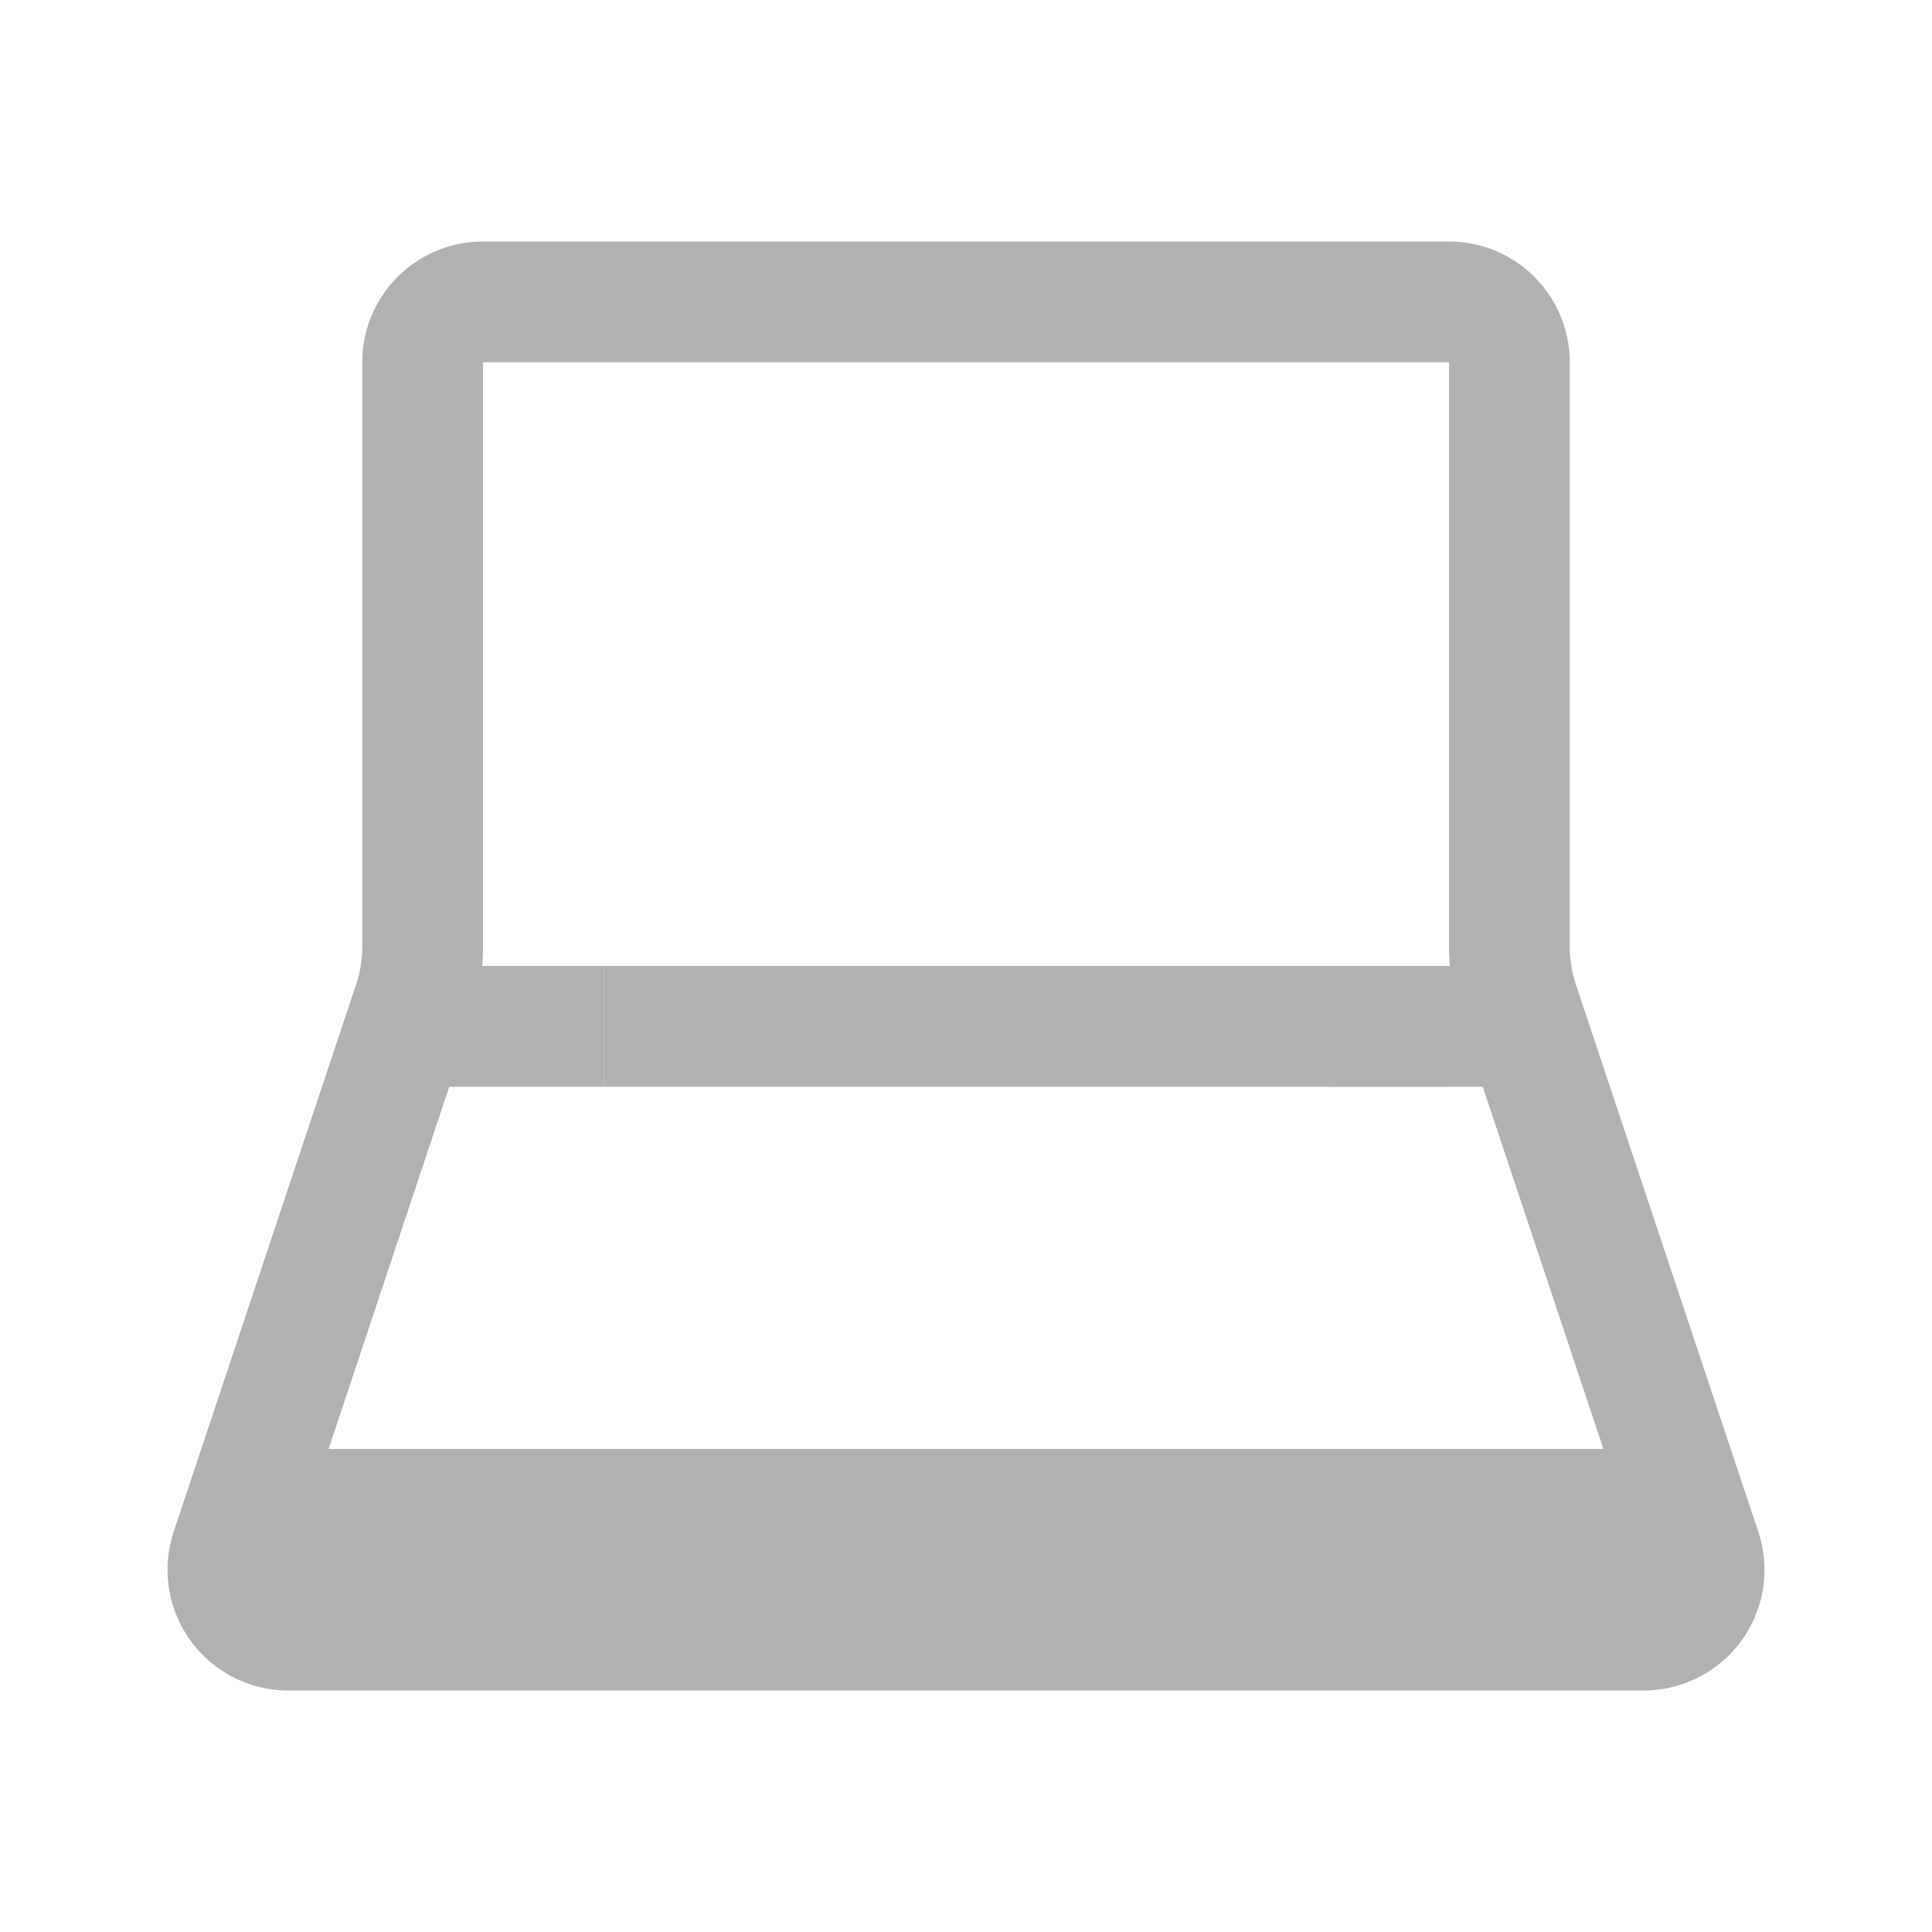 <svg width="16" height="16" viewBox="0 0 16 16" fill="none" xmlns="http://www.w3.org/2000/svg"><path d="M12 8v1H5V8h7z" fill="#AFB1B3"/><path d="M13 8v1h-2V8h2zM5 8v1H3V8h2z" fill="#AFB1B3"/><path fill-rule="evenodd" clip-rule="evenodd" d="M3 3a1 1 0 0 1 1-1h8a1 1 0 0 1 1 1v4.838a1 1 0 0 0 .051.316l1.51 4.53A1 1 0 0 1 13.613 14H2.387a1 1 0 0 1-.948-1.316l1.51-4.53A1 1 0 0 0 3 7.838V3zm1 0h8v4.838c0 .215.035.428.103.632L13.279 12H2.721l1.176-3.53A2 2 0 0 0 4 7.838V3z" fill="#AFB1B3"/></svg>